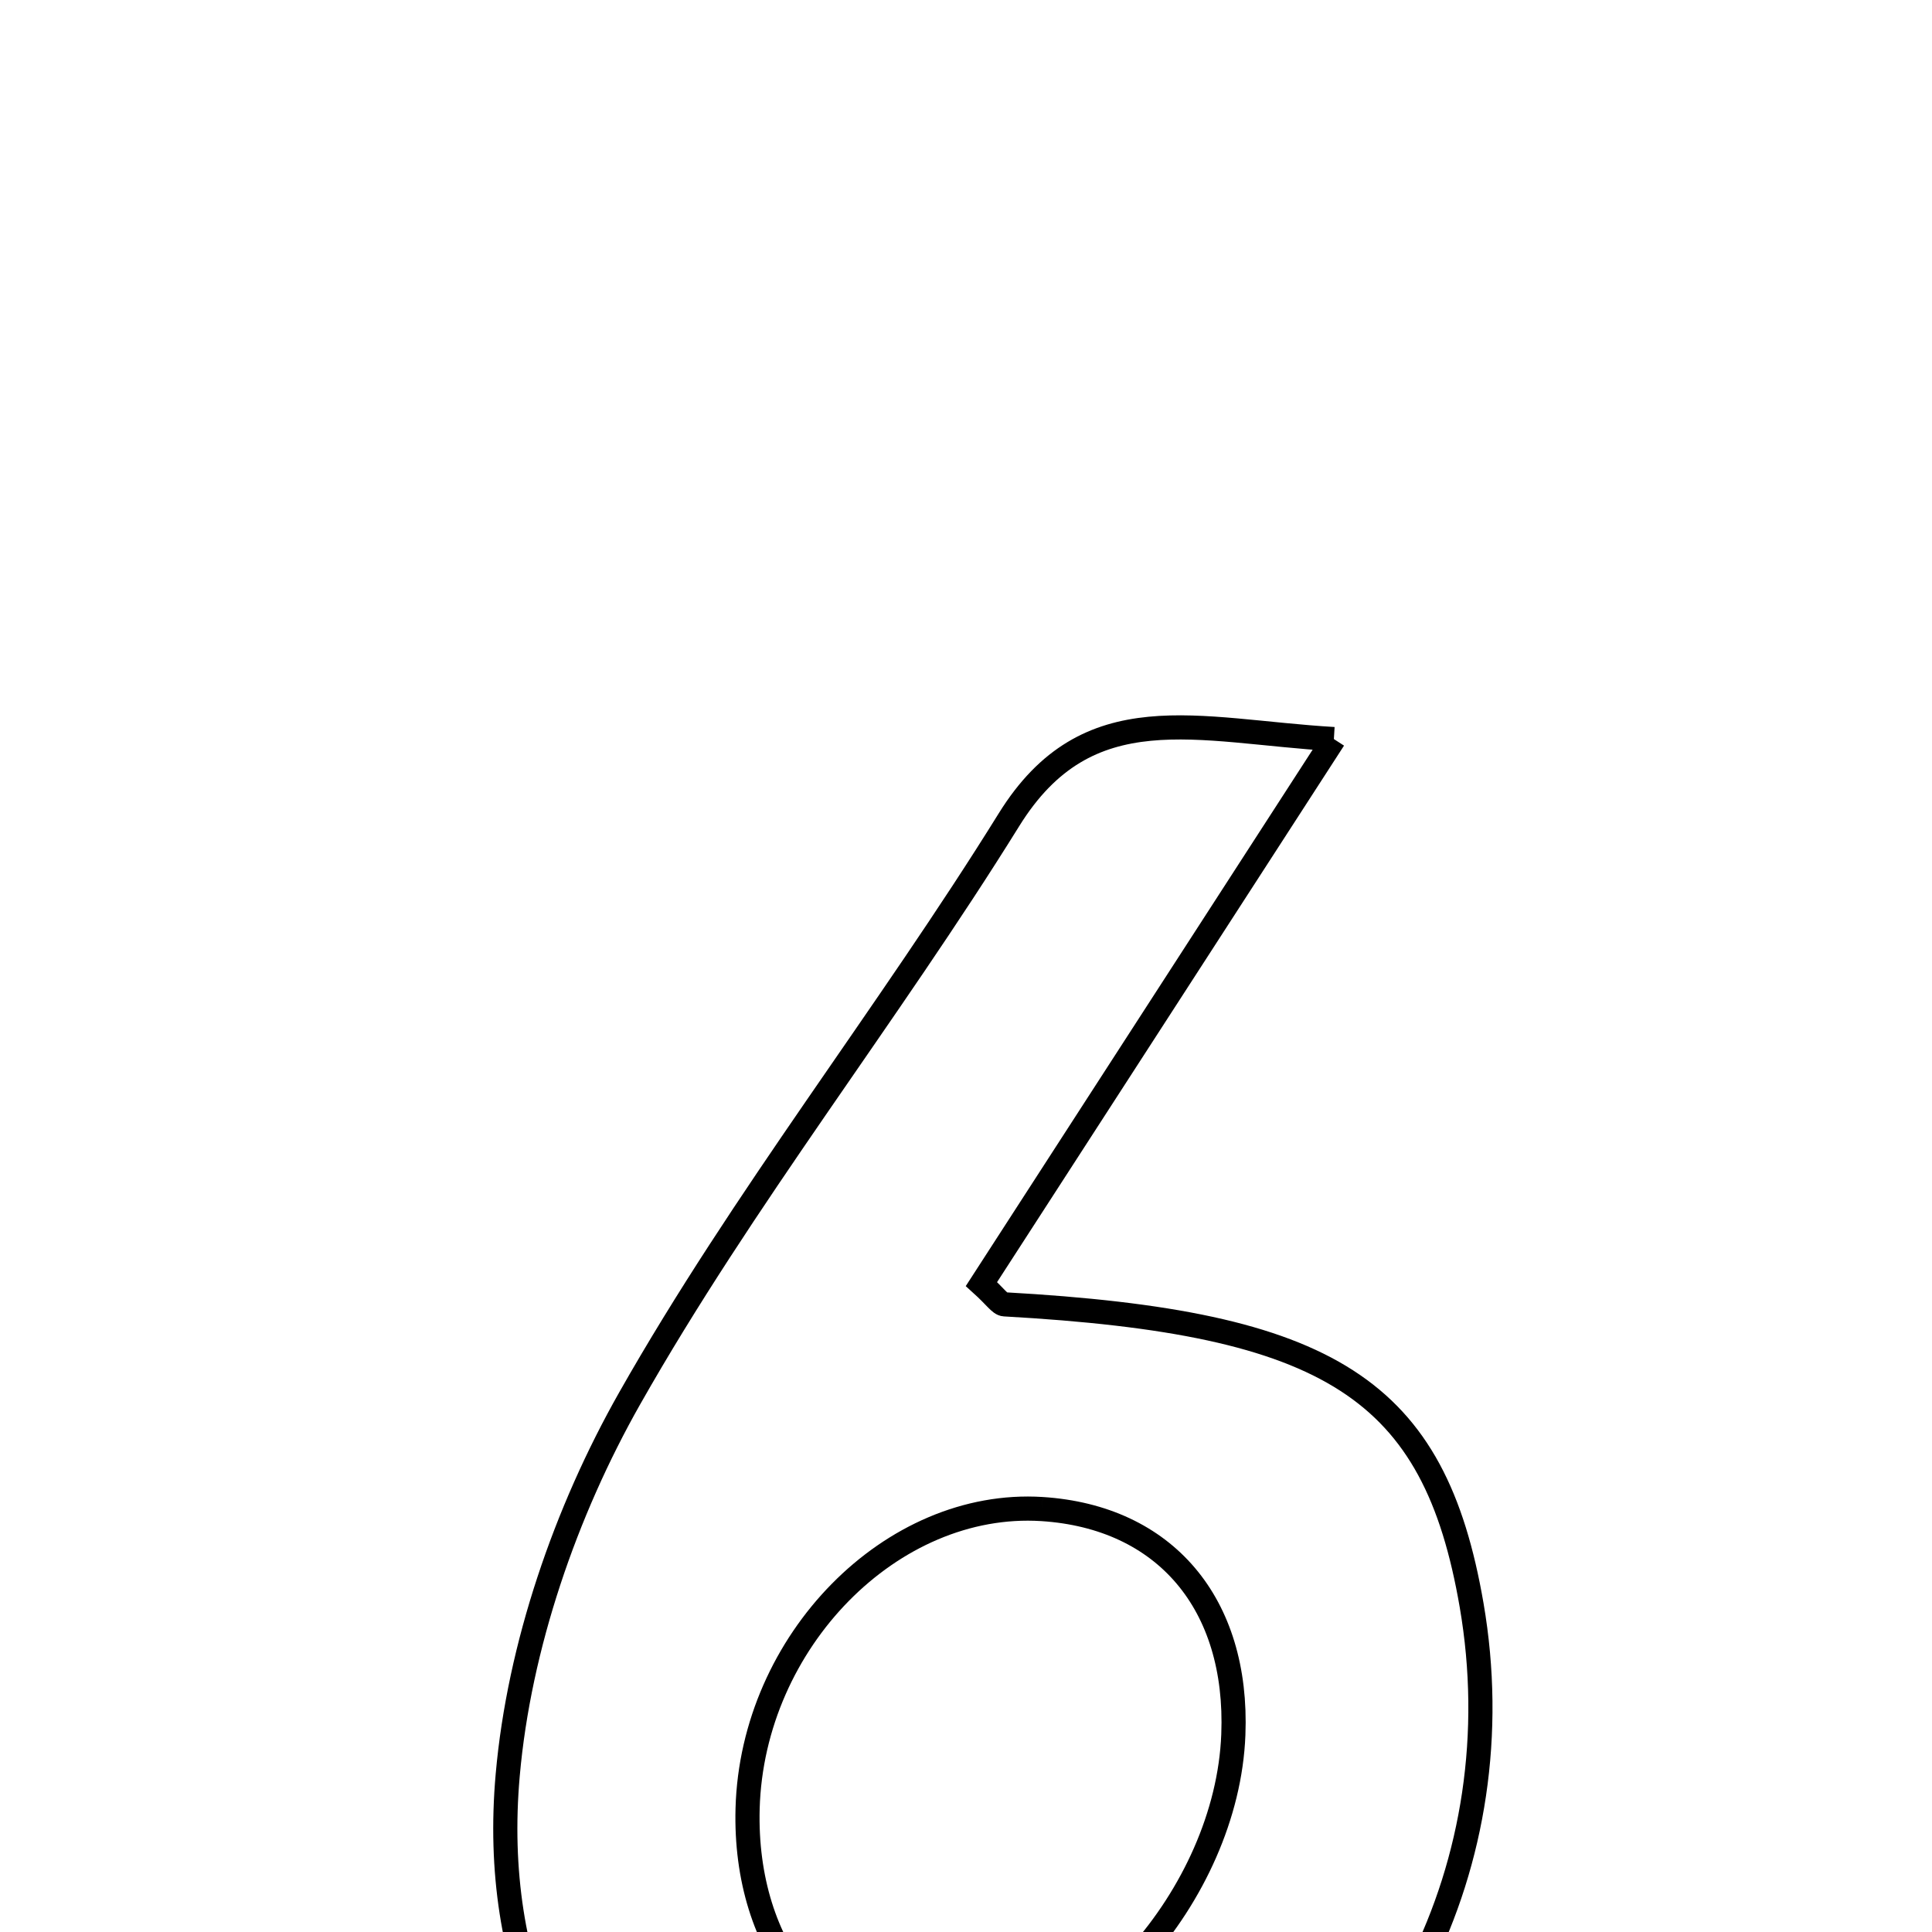 <svg xmlns="http://www.w3.org/2000/svg" viewBox="0.0 0.0 24.0 24.0" height="200px" width="200px"><path fill="none" stroke="black" stroke-width=".3" stroke-opacity="1.0"  filling="0" d="M16.57 9.181 C14.963 11.666 13.574 13.815 12.192 15.951 C12.368 16.11 12.421 16.2 12.478 16.203 C16.537 16.43 17.818 17.254 18.281 19.94 C18.83 23.13 17.275 26.219 14.451 27.545 C10.068 29.603 5.881 26.856 6.307 22.05 C6.448 20.45 7.026 18.776 7.821 17.373 C9.231 14.885 11.023 12.617 12.534 10.183 C13.512 8.606 14.87 9.081 16.57 9.181"></path>
<path fill="none" stroke="black" stroke-width=".3" stroke-opacity="1.0"  filling="0" d="M12.944 18.746 C14.471 18.844 15.385 19.921 15.321 21.549 C15.244 23.543 13.447 25.553 11.772 25.519 C10.276 25.49 9.239 24.214 9.287 22.465 C9.345 20.389 11.077 18.628 12.944 18.746"></path></svg>